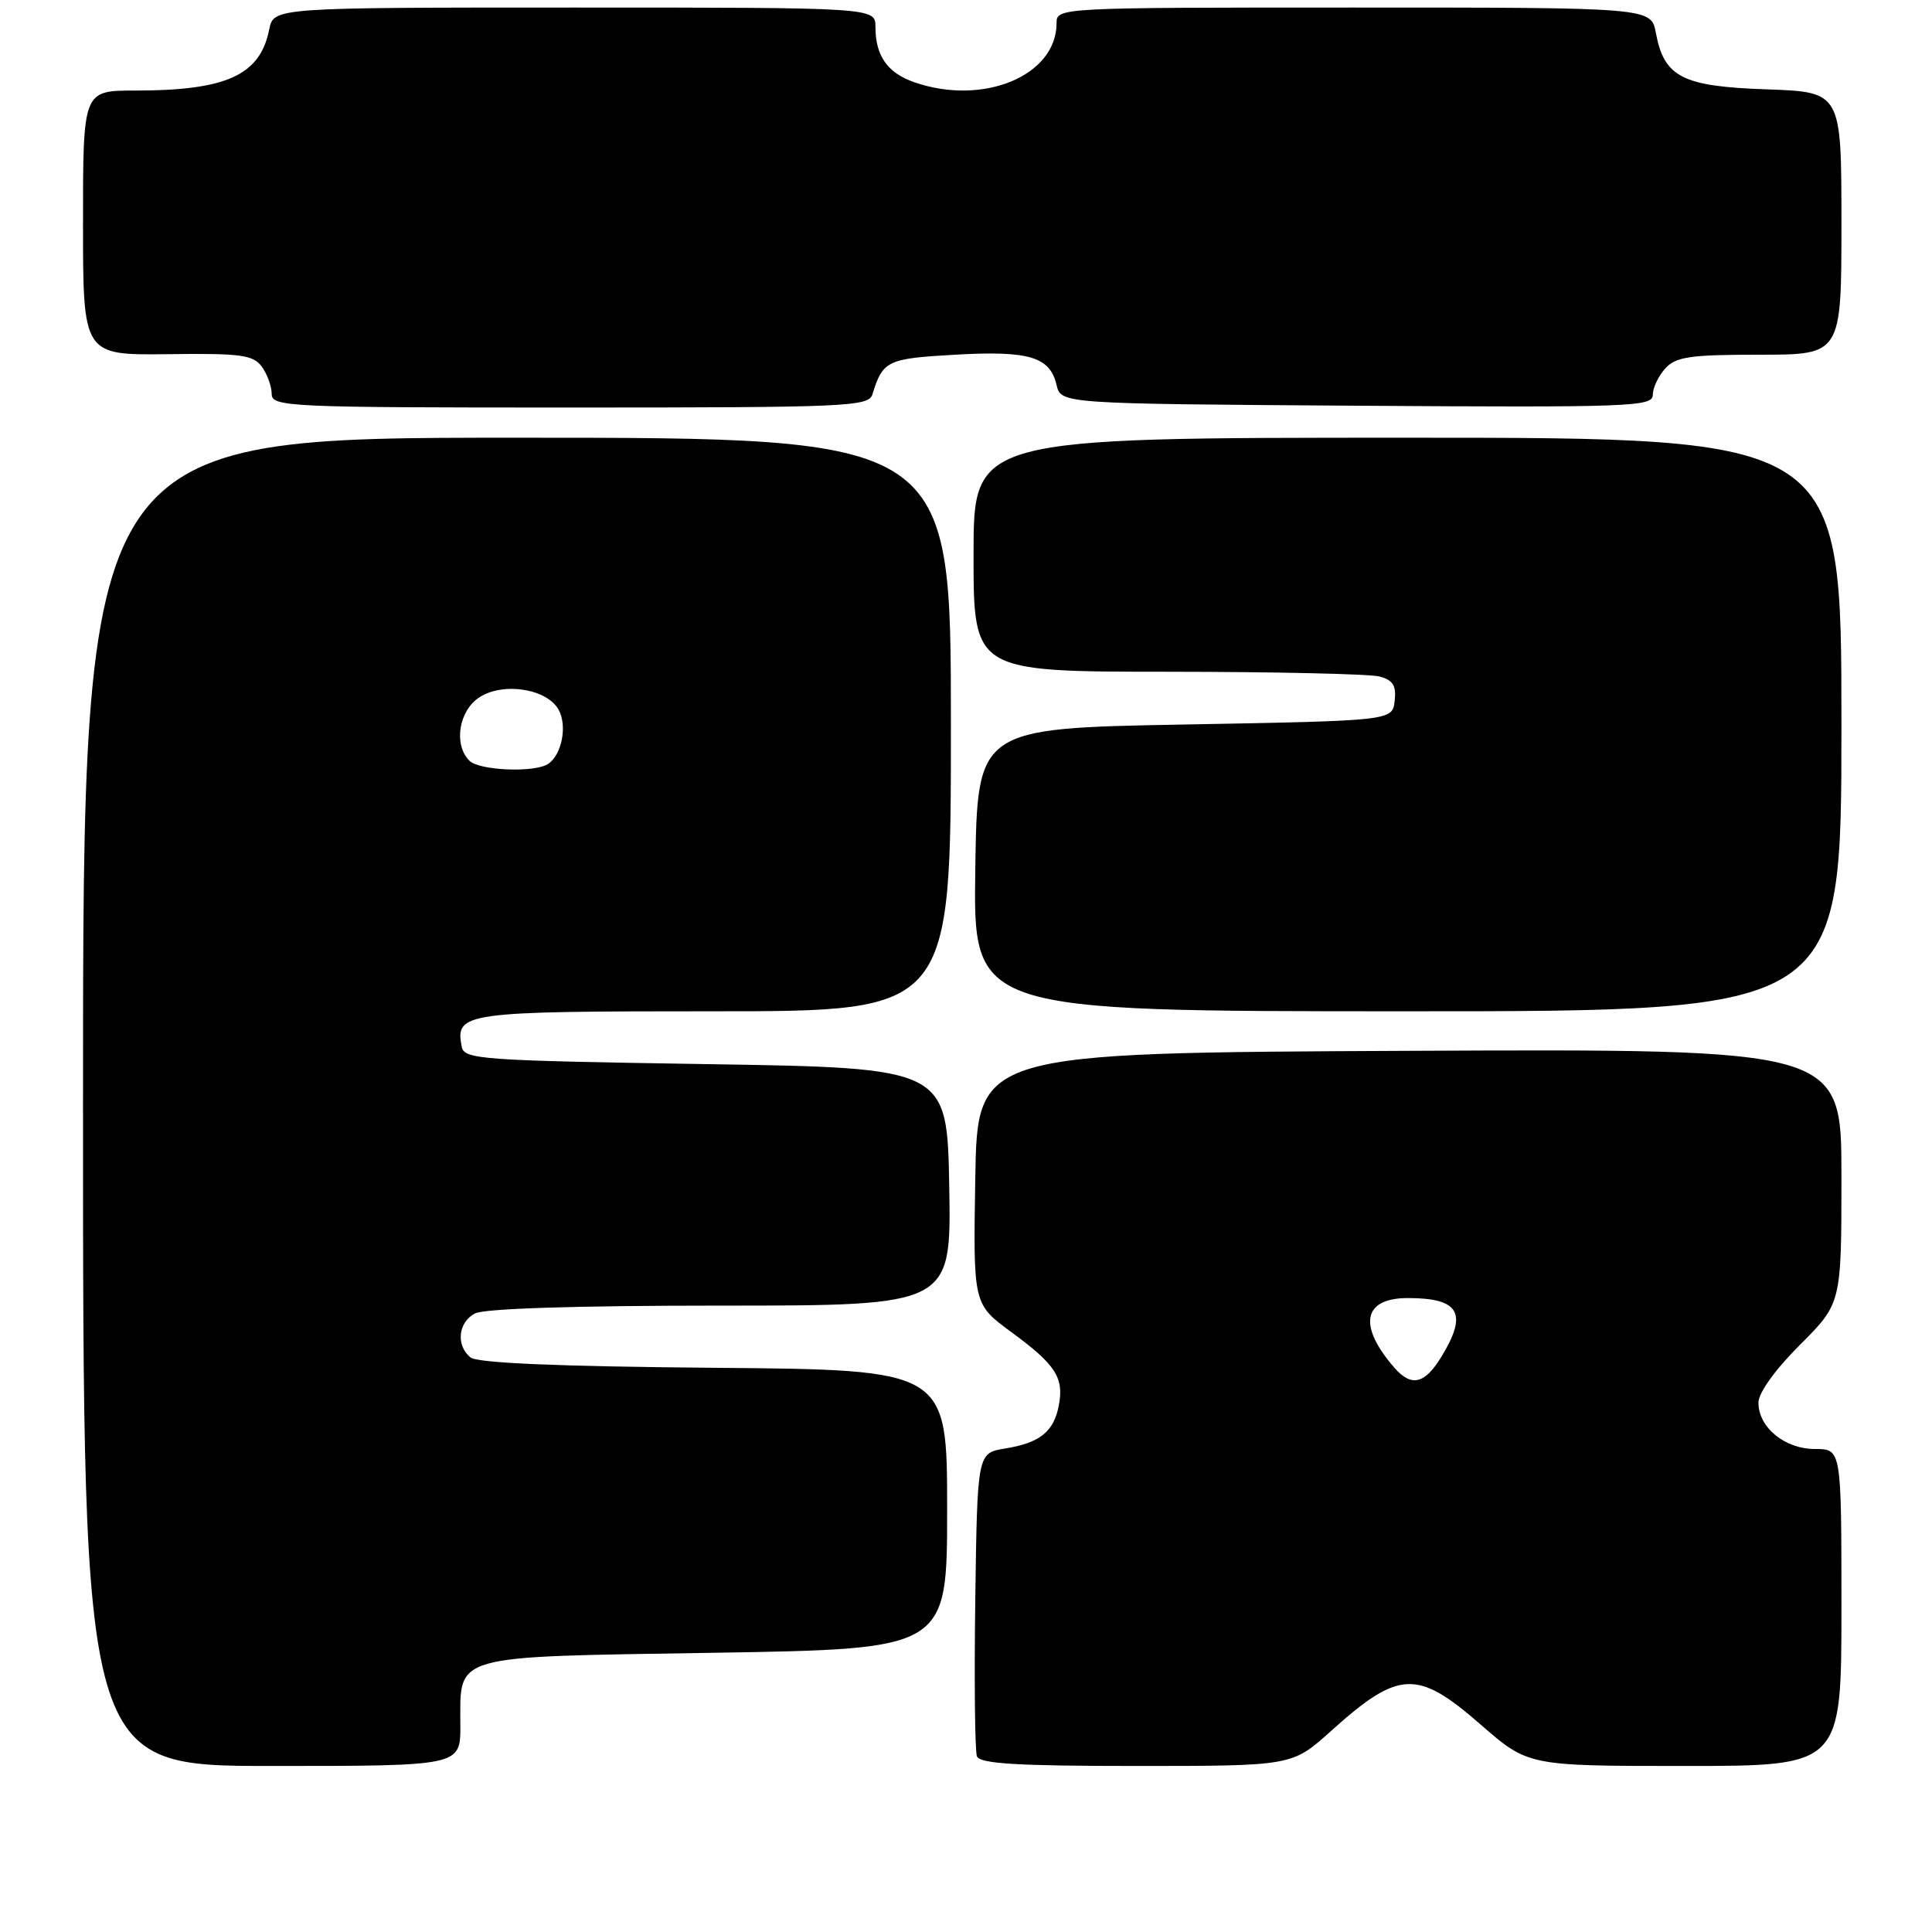 <?xml version="1.0" encoding="UTF-8" standalone="no"?>
<!DOCTYPE svg PUBLIC "-//W3C//DTD SVG 1.1//EN" "http://www.w3.org/Graphics/SVG/1.1/DTD/svg11.dtd" >
<svg xmlns="http://www.w3.org/2000/svg" xmlns:xlink="http://www.w3.org/1999/xlink" version="1.1" viewBox="0 0 256 256">
 <g >
 <path fill="currentColor"
d=" M 61.00 228.69 C 61.00 219.10 59.37 219.57 94.67 219.00 C 125.50 218.50 125.50 218.50 125.50 200.00 C 125.50 181.50 125.50 181.50 94.58 181.24 C 73.81 181.06 63.23 180.61 62.33 179.86 C 60.39 178.25 60.70 175.23 62.93 174.04 C 64.15 173.39 76.28 173.00 95.46 173.00 C 126.05 173.00 126.05 173.00 125.78 157.25 C 125.50 141.50 125.50 141.50 93.51 141.00 C 63.74 140.53 61.50 140.38 61.18 138.70 C 60.30 134.15 61.34 134.00 94.62 134.00 C 126.00 134.00 126.00 134.00 126.00 96.00 C 126.00 58.00 126.00 58.00 68.50 58.00 C 11.00 58.00 11.00 58.00 11.00 146.00 C 11.00 234.00 11.00 234.00 36.00 234.00 C 61.00 234.00 61.00 234.00 61.00 228.69 Z  M 176.34 229.39 C 185.36 221.28 187.77 221.17 196.18 228.50 C 202.49 234.00 202.49 234.00 223.24 234.00 C 244.00 234.00 244.00 234.00 244.00 213.00 C 244.00 192.00 244.00 192.00 240.50 192.00 C 236.48 192.00 233.00 189.14 233.00 185.85 C 233.00 184.57 235.24 181.45 238.50 178.20 C 244.00 172.70 244.00 172.70 244.00 155.84 C 244.00 138.98 244.00 138.98 186.75 139.24 C 129.50 139.50 129.50 139.50 129.23 156.15 C 128.95 172.79 128.95 172.79 133.99 176.50 C 139.89 180.82 141.00 182.54 140.30 186.23 C 139.63 189.71 137.79 191.19 133.20 191.93 C 129.50 192.53 129.50 192.53 129.23 211.99 C 129.08 222.69 129.18 232.02 129.45 232.72 C 129.82 233.70 134.73 234.00 150.57 234.00 C 171.21 234.00 171.21 234.00 176.34 229.39 Z  M 244.00 96.00 C 244.00 58.00 244.00 58.00 186.50 58.00 C 129.00 58.00 129.00 58.00 129.00 73.50 C 129.00 89.00 129.00 89.00 154.75 89.01 C 168.91 89.02 181.54 89.30 182.80 89.64 C 184.58 90.12 185.04 90.86 184.80 92.88 C 184.50 95.50 184.50 95.50 157.00 96.00 C 129.50 96.50 129.50 96.50 129.23 115.25 C 128.96 134.00 128.96 134.00 186.48 134.00 C 244.00 134.00 244.00 134.00 244.00 96.00 Z  M 115.60 52.25 C 116.99 47.78 117.54 47.51 126.55 47.00 C 136.36 46.44 139.12 47.27 140.00 51.01 C 140.59 53.50 140.59 53.50 179.79 53.76 C 215.97 54.00 219.00 53.89 219.00 52.34 C 219.00 51.41 219.74 49.83 220.65 48.83 C 222.06 47.27 223.92 47.00 233.15 47.00 C 244.00 47.00 244.00 47.00 244.00 29.59 C 244.00 12.19 244.00 12.19 234.10 11.84 C 222.91 11.46 220.51 10.23 219.41 4.36 C 218.78 1.00 218.78 1.00 179.39 1.00 C 140.25 1.00 140.00 1.01 140.00 3.07 C 140.00 10.04 130.27 14.08 121.13 10.89 C 117.59 9.66 116.00 7.39 116.00 3.57 C 116.00 1.00 116.00 1.00 76.12 1.00 C 36.25 1.00 36.25 1.00 35.67 3.92 C 34.45 9.98 30.01 12.00 17.88 12.00 C 11.00 12.00 11.00 12.00 11.00 29.53 C 11.00 47.06 11.00 47.06 22.19 46.93 C 31.90 46.80 33.54 47.02 34.69 48.58 C 35.41 49.57 36.00 51.20 36.00 52.19 C 36.00 53.91 38.06 54.00 75.53 54.00 C 112.31 54.00 115.10 53.88 115.60 52.25 Z  M 62.20 100.80 C 60.08 98.68 60.78 94.19 63.50 92.41 C 66.67 90.33 72.53 91.26 74.04 94.08 C 75.19 96.23 74.43 100.04 72.62 101.23 C 70.82 102.41 63.51 102.11 62.20 100.80 Z  M 184.78 181.25 C 179.90 175.65 180.59 172.00 186.54 172.00 C 193.37 172.00 194.52 173.99 191.01 179.75 C 188.79 183.40 187.03 183.82 184.78 181.25 Z "/>
</g>
</svg>